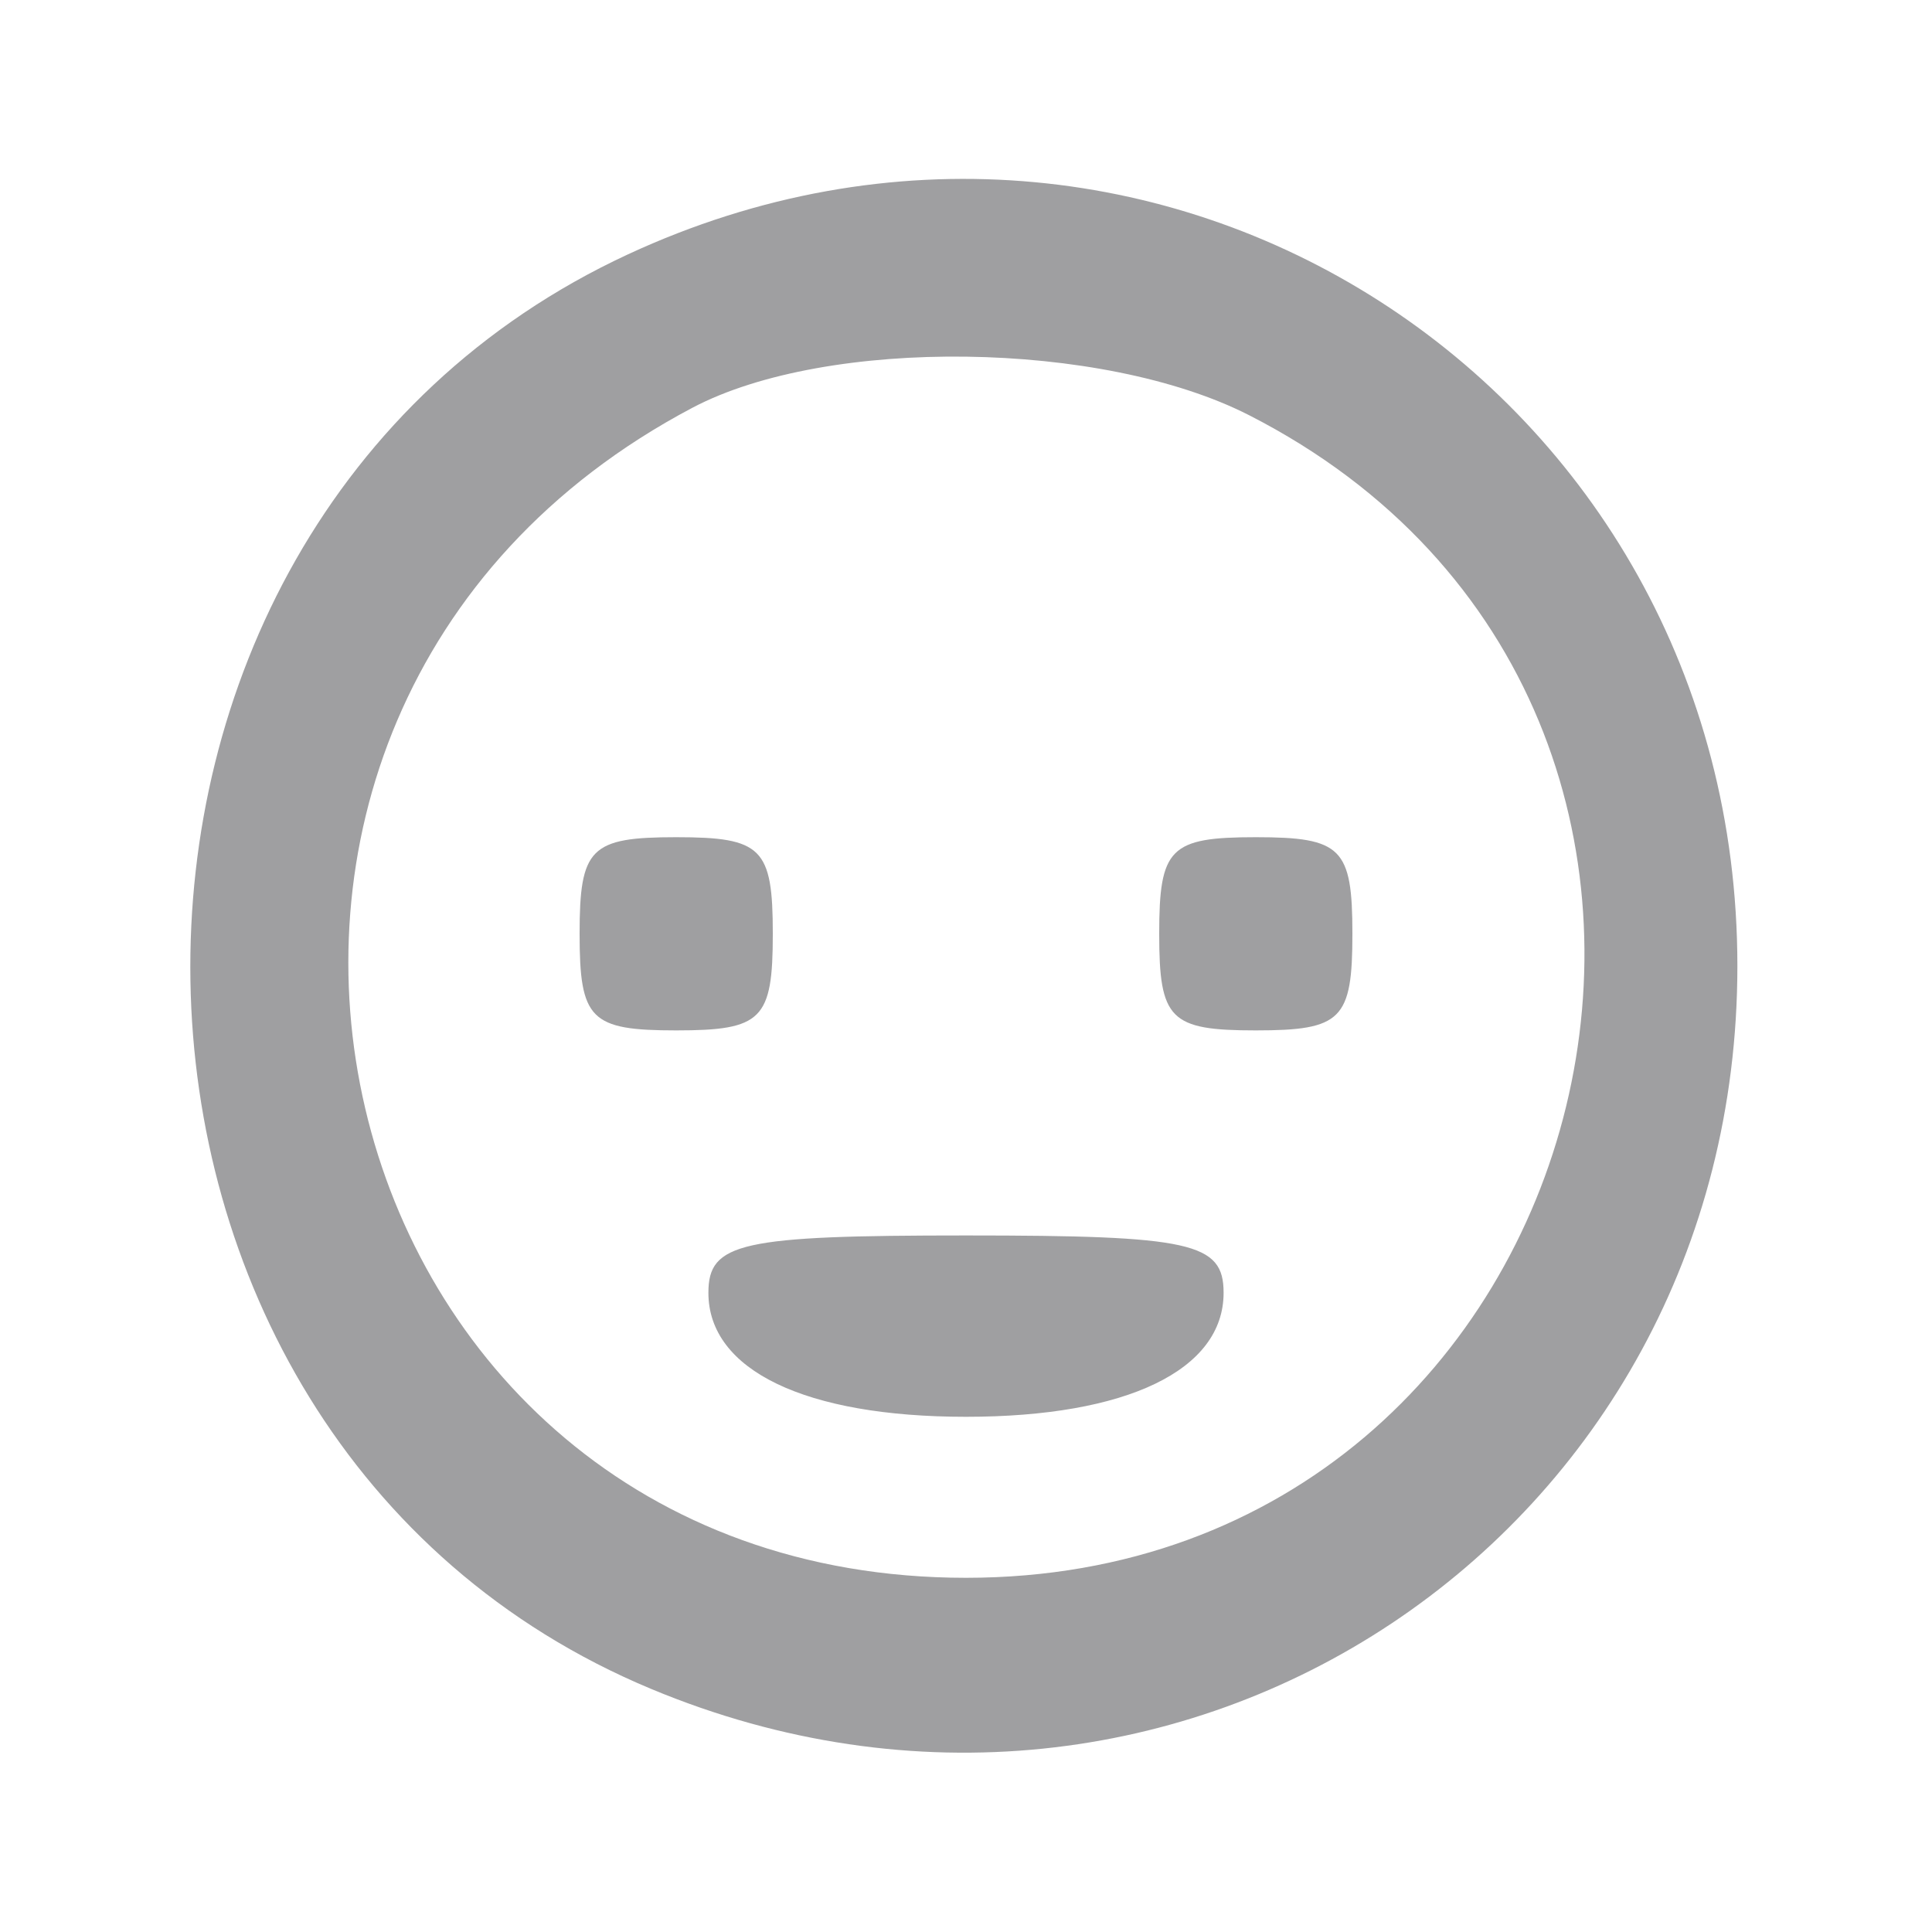 <svg id="svg" xmlns="http://www.w3.org/2000/svg" xmlns:xlink="http://www.w3.org/1999/xlink" viewBox="0, 0, 400,400"><g id="svgg"><path id="path0" d="M130.000 52.666 C 6.924 109.771,9.950 297.595,134.786 349.662 C 243.759 395.113,359.707 317.962,359.707 200.000 C 359.707 79.832,238.712 2.226,130.000 52.666 M258.599 85.957 C 377.777 146.784,333.986 326.667,200.000 326.667 C 64.466 326.667,22.709 148.169,143.333 84.435 C 171.250 69.684,228.189 70.437,258.599 85.957 M120.000 193.333 C 120.000 211.111,122.222 213.333,140.000 213.333 C 157.778 213.333,160.000 211.111,160.000 193.333 C 160.000 175.556,157.778 173.333,140.000 173.333 C 122.222 173.333,120.000 175.556,120.000 193.333 M240.000 193.333 C 240.000 211.111,242.222 213.333,260.000 213.333 C 277.778 213.333,280.000 211.111,280.000 193.333 C 280.000 175.556,277.778 173.333,260.000 173.333 C 242.222 173.333,240.000 175.556,240.000 193.333 M146.667 267.660 C 146.667 283.683,166.715 293.333,200.000 293.333 C 233.285 293.333,253.333 283.683,253.333 267.660 C 253.333 257.266,246.698 255.789,200.000 255.789 C 153.302 255.789,146.667 257.266,146.667 267.660 " stroke="none" fill="#9f9fa1" fill-rule="evenodd"></path></g></svg>